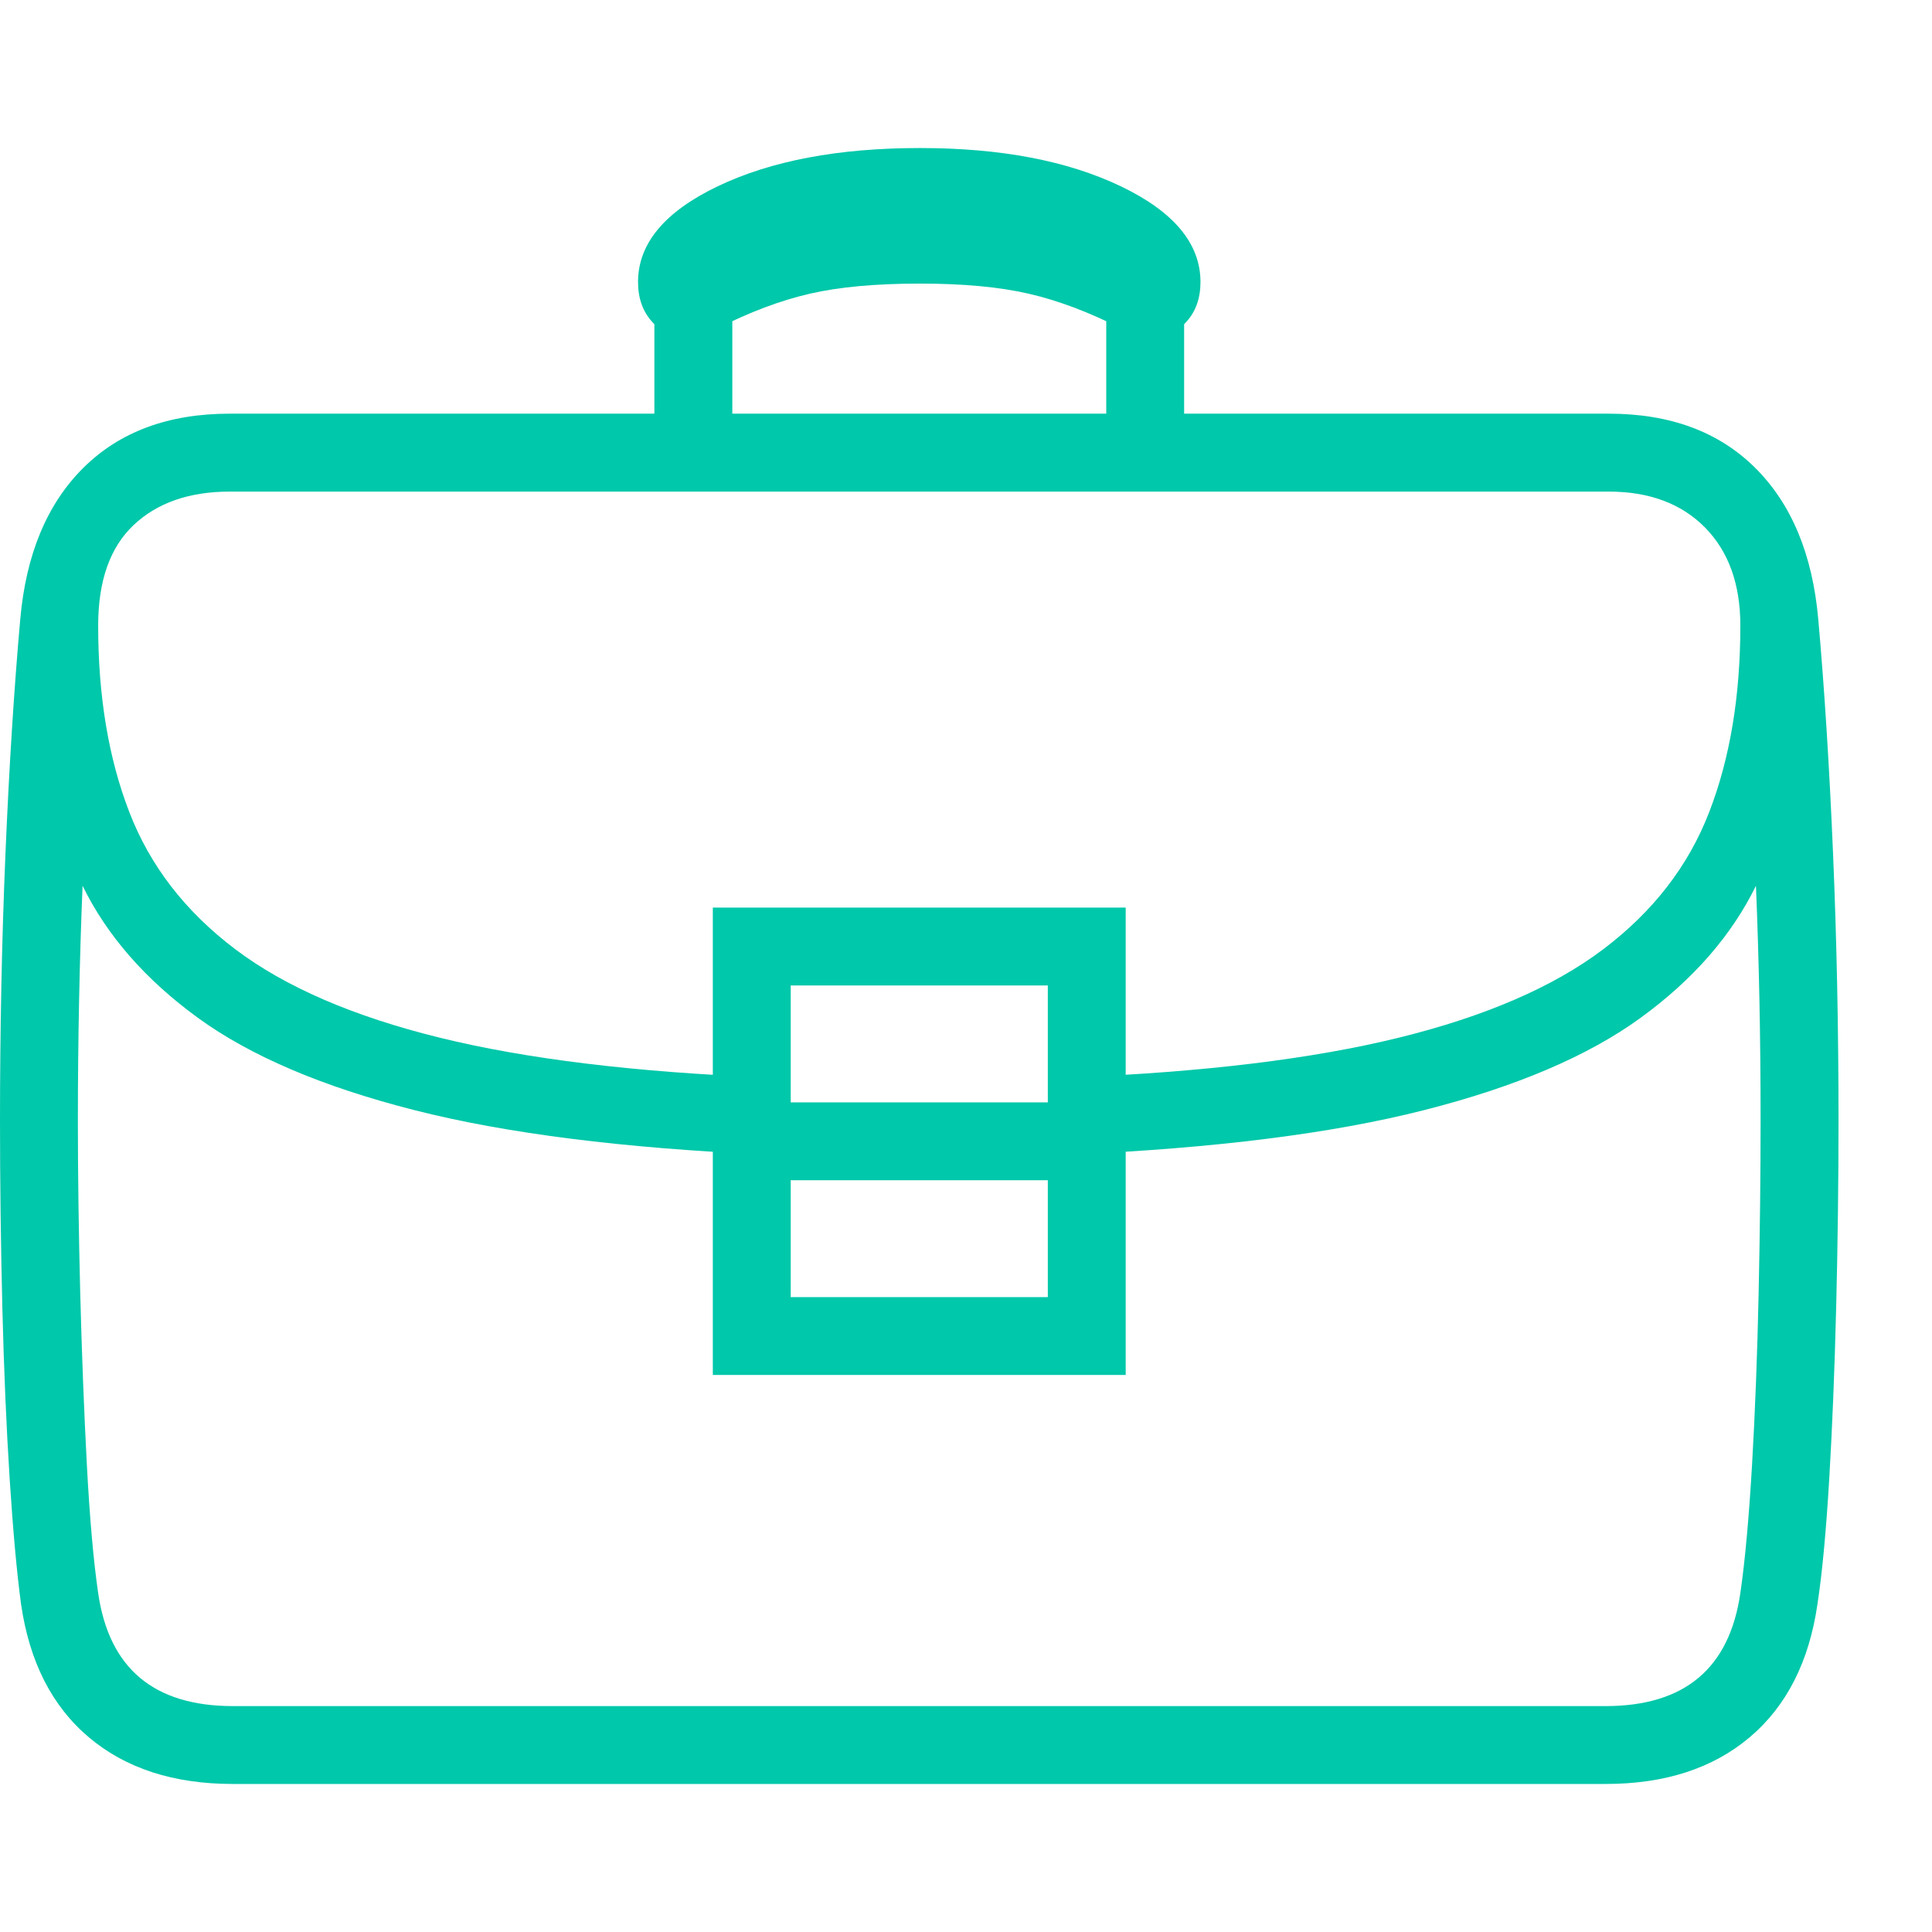 <svg version="1.1" xmlns="http://www.w3.org/2000/svg" style="fill:rgba(0,0,0,1.0)" width="256" height="256" viewBox="0 0 38.75 32.812"><path fill="rgb(0, 200, 170)" d="M4.672 32.812 C3.484 32.812 2.521 32.5 1.781 31.875 C1.042 31.25 0.589 30.359 0.422 29.203 C0.339 28.589 0.263 27.758 0.195 26.711 C0.128 25.664 0.078 24.51 0.047 23.25 C0.016 21.99 0 20.745 0 19.516 C0 17.682 0.036 15.898 0.109 14.164 C0.182 12.43 0.281 10.859 0.406 9.453 C0.521 8.151 0.943 7.138 1.672 6.414 C2.401 5.69 3.38 5.328 4.609 5.328 L32.266 5.328 C33.495 5.328 34.474 5.69 35.203 6.414 C35.932 7.138 36.354 8.151 36.469 9.453 C36.594 10.859 36.693 12.43 36.766 14.164 C36.839 15.898 36.875 17.682 36.875 19.516 C36.875 20.745 36.859 21.99 36.828 23.25 C36.797 24.51 36.75 25.664 36.688 26.711 C36.625 27.758 36.547 28.589 36.453 29.203 C36.286 30.359 35.833 31.25 35.094 31.875 C34.354 32.5 33.391 32.812 32.203 32.812 Z M15.859 23.047 L21.016 23.047 L21.016 20.703 L15.859 20.703 Z M14.297 24.609 L14.297 15.234 L22.578 15.234 L22.578 24.609 Z M4.672 31.25 L32.203 31.25 C33.786 31.25 34.687 30.495 34.906 28.984 C35 28.339 35.078 27.479 35.141 26.406 C35.203 25.333 35.247 24.185 35.273 22.961 C35.299 21.737 35.312 20.589 35.312 19.516 C35.312 18.703 35.305 17.901 35.289 17.109 C35.273 16.318 35.25 15.547 35.219 14.797 C34.729 15.797 33.958 16.68 32.906 17.445 C31.854 18.211 30.406 18.828 28.562 19.297 C26.719 19.766 24.365 20.062 21.5 20.188 L21.5 18.641 C24.135 18.536 26.32 18.271 28.055 17.844 C29.789 17.417 31.156 16.826 32.156 16.07 C33.156 15.315 33.865 14.398 34.281 13.32 C34.698 12.242 34.906 10.995 34.906 9.578 C34.906 8.745 34.669 8.089 34.195 7.609 C33.721 7.13 33.078 6.891 32.266 6.891 L4.609 6.891 C3.797 6.891 3.154 7.115 2.68 7.562 C2.206 8.01 1.969 8.682 1.969 9.578 C1.969 10.995 2.177 12.242 2.594 13.32 C3.01 14.398 3.719 15.315 4.719 16.07 C5.719 16.826 7.086 17.417 8.82 17.844 C10.555 18.271 12.734 18.536 15.359 18.641 L15.359 20.188 C12.505 20.062 10.156 19.766 8.312 19.297 C6.469 18.828 5.021 18.211 3.969 17.445 C2.917 16.68 2.146 15.797 1.656 14.797 C1.625 15.547 1.602 16.318 1.586 17.109 C1.57 17.901 1.562 18.703 1.562 19.516 C1.562 20.589 1.578 21.737 1.609 22.961 C1.641 24.185 1.685 25.333 1.742 26.406 C1.799 27.479 1.875 28.339 1.969 28.984 C2.188 30.495 3.089 31.25 4.672 31.25 Z M15.859 19.141 L21.016 19.141 L21.016 16.797 L15.859 16.797 Z M13.125 5.75 L13.125 2.156 L14.688 2.156 L14.688 5.75 Z M13.781 3.797 C13.5 3.797 13.266 3.693 13.078 3.484 C12.891 3.276 12.797 3.01 12.797 2.688 C12.797 1.917 13.331 1.276 14.398 0.766 C15.466 0.255 16.818 -0 18.453 -0 C20.068 -0 21.409 0.255 22.477 0.766 C23.544 1.276 24.078 1.917 24.078 2.688 C24.078 3.01 23.984 3.276 23.797 3.484 C23.609 3.693 23.375 3.797 23.094 3.797 C22.927 3.797 22.729 3.74 22.5 3.625 C21.844 3.292 21.221 3.057 20.633 2.922 C20.044 2.786 19.318 2.719 18.453 2.719 C17.568 2.719 16.831 2.786 16.242 2.922 C15.654 3.057 15.031 3.292 14.375 3.625 C14.146 3.74 13.948 3.797 13.781 3.797 Z M22.188 5.75 L22.188 2.156 L23.75 2.156 L23.75 5.75 Z M38.75 27.344" /></svg>